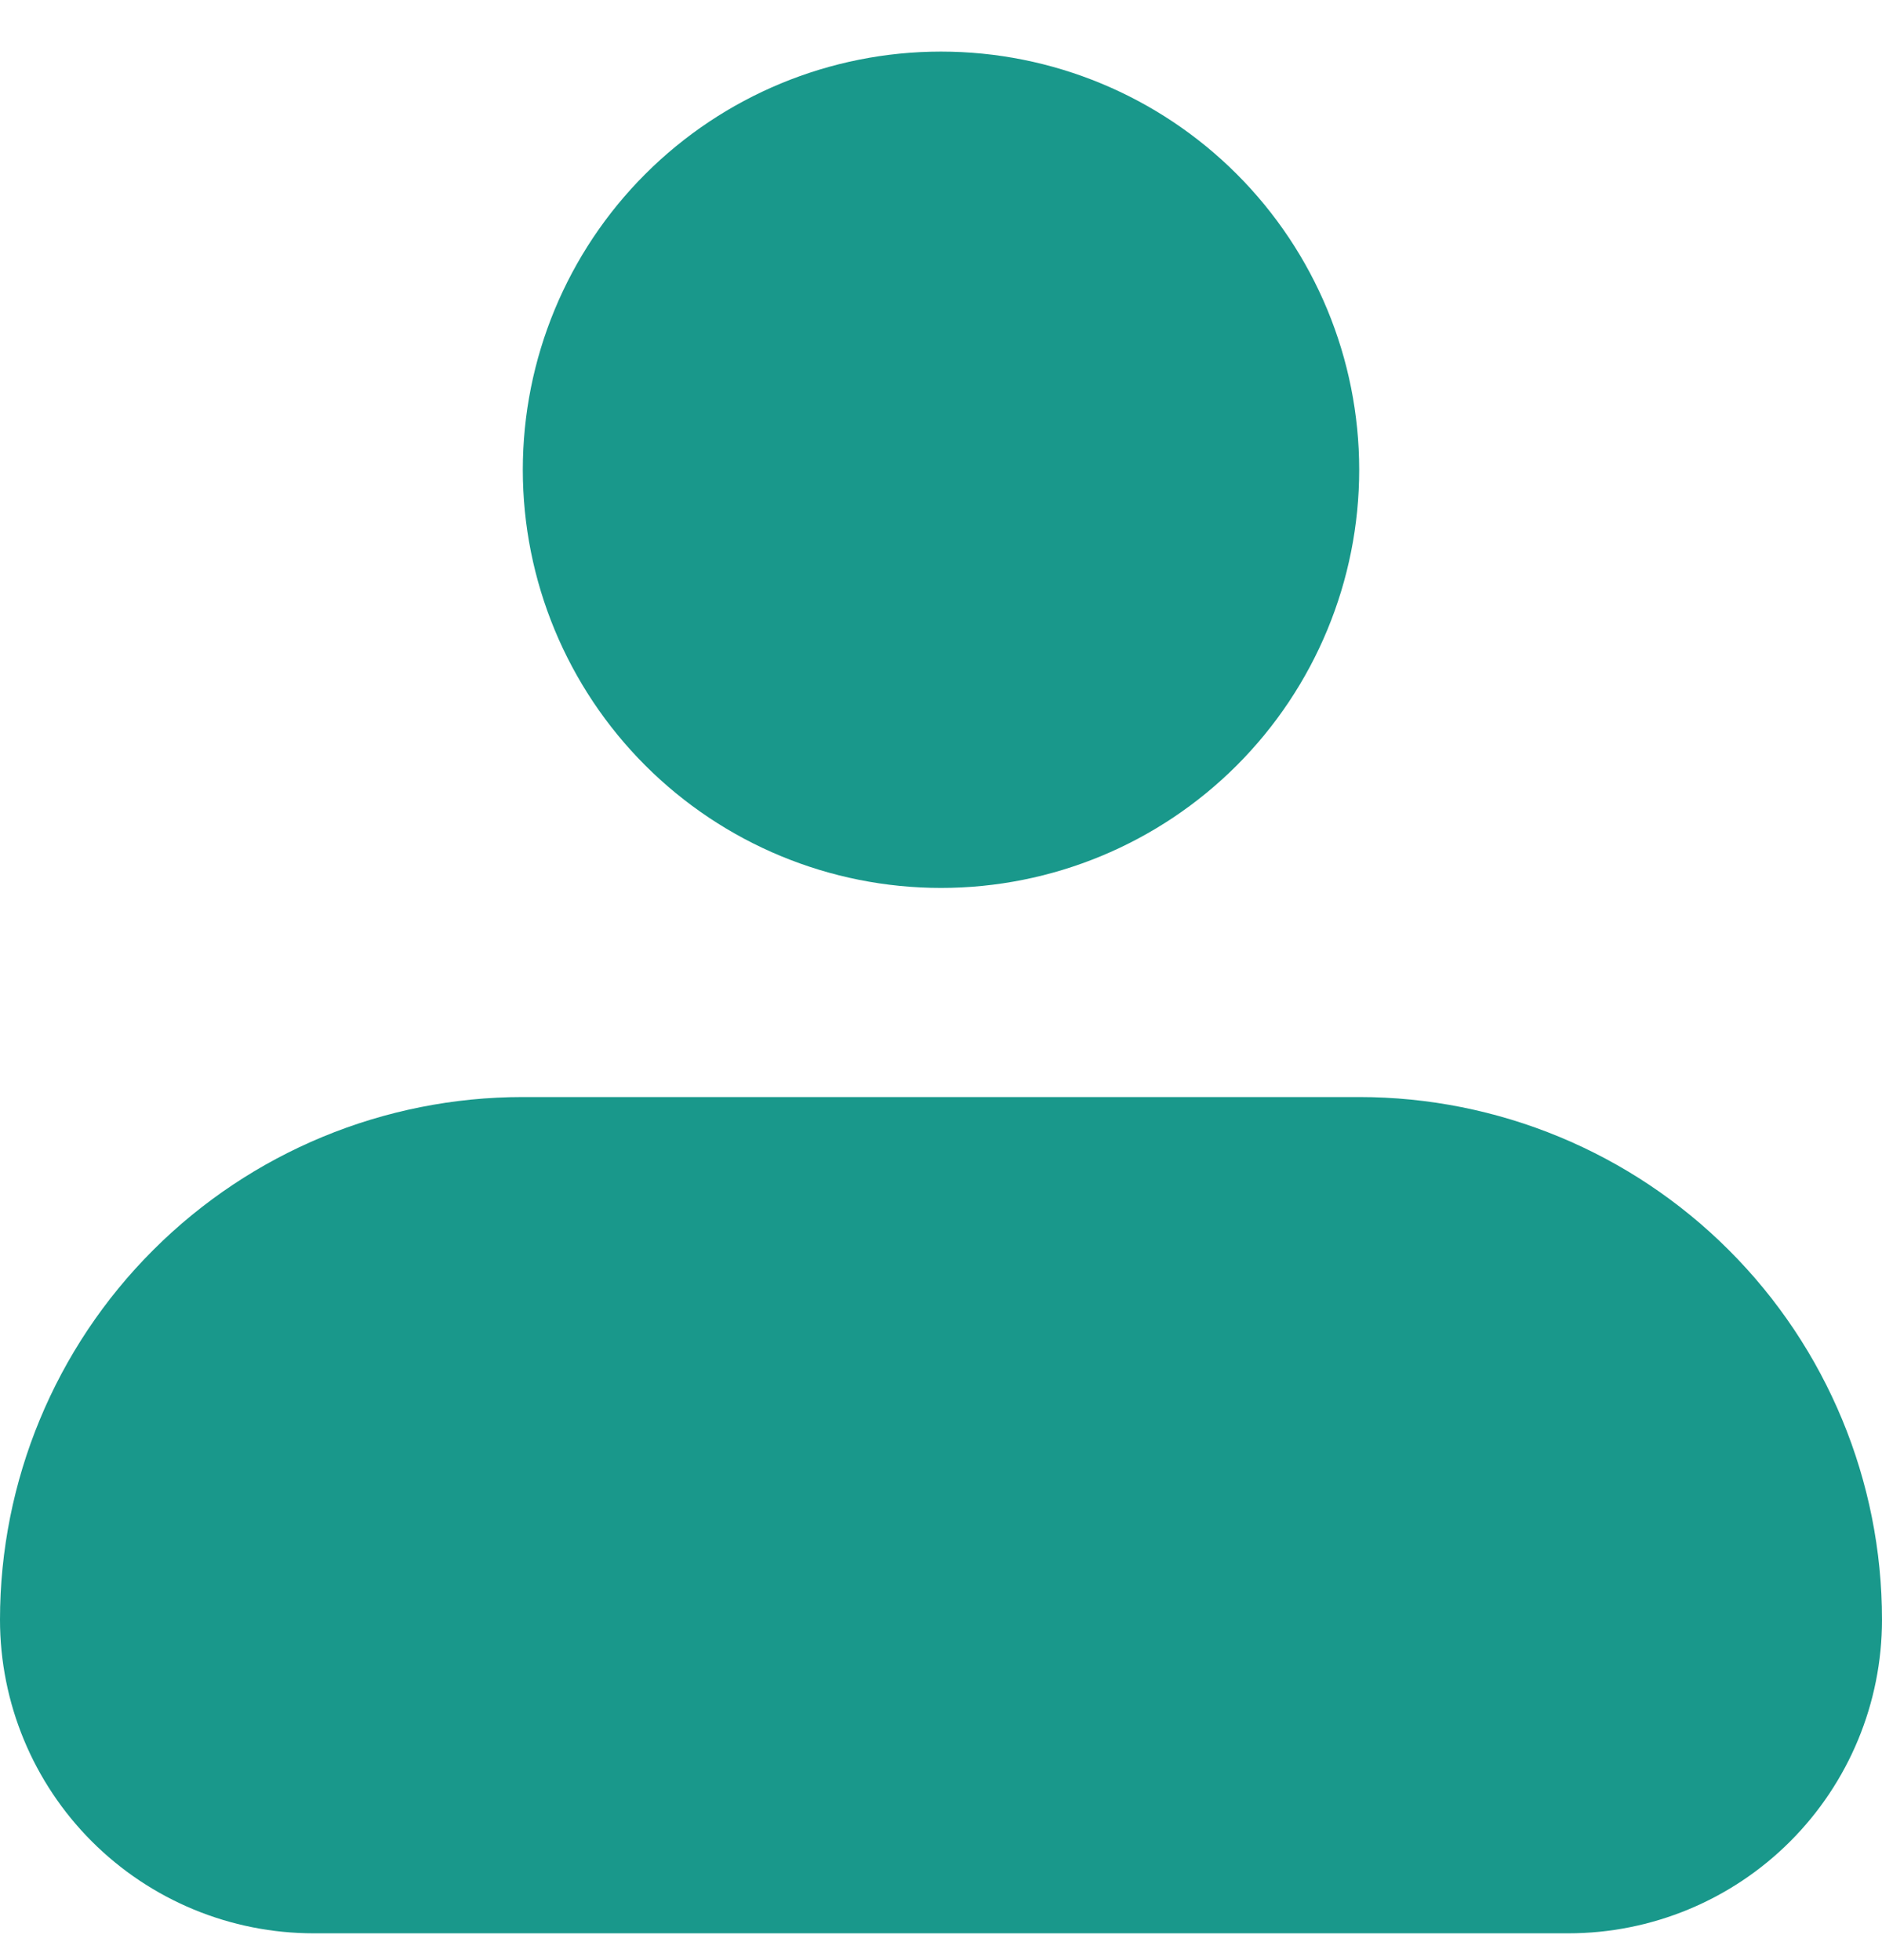 <svg width="24" height="25" viewBox="0 0 24 25" fill="none" xmlns="http://www.w3.org/2000/svg">
<path fill-rule="evenodd" clip-rule="evenodd" d="M6.667 5.992C6.667 4.577 7.229 3.22 8.229 2.22C9.229 1.22 10.585 0.658 12 0.658C13.415 0.658 14.771 1.22 15.771 2.22C16.771 3.22 17.333 4.577 17.333 5.992C17.333 7.406 16.771 8.763 15.771 9.763C14.771 10.763 13.415 11.325 12 11.325C10.585 11.325 9.229 10.763 8.229 9.763C7.229 8.763 6.667 7.406 6.667 5.992ZM6.667 13.992C4.899 13.992 3.203 14.694 1.953 15.944C0.702 17.194 0 18.89 0 20.658C0 21.719 0.421 22.736 1.172 23.487C1.922 24.237 2.939 24.658 4 24.658H20C21.061 24.658 22.078 24.237 22.828 23.487C23.579 22.736 24 21.719 24 20.658C24 18.89 23.298 17.194 22.047 15.944C20.797 14.694 19.101 13.992 17.333 13.992H6.667Z" fill="#19988B"/>
</svg>
